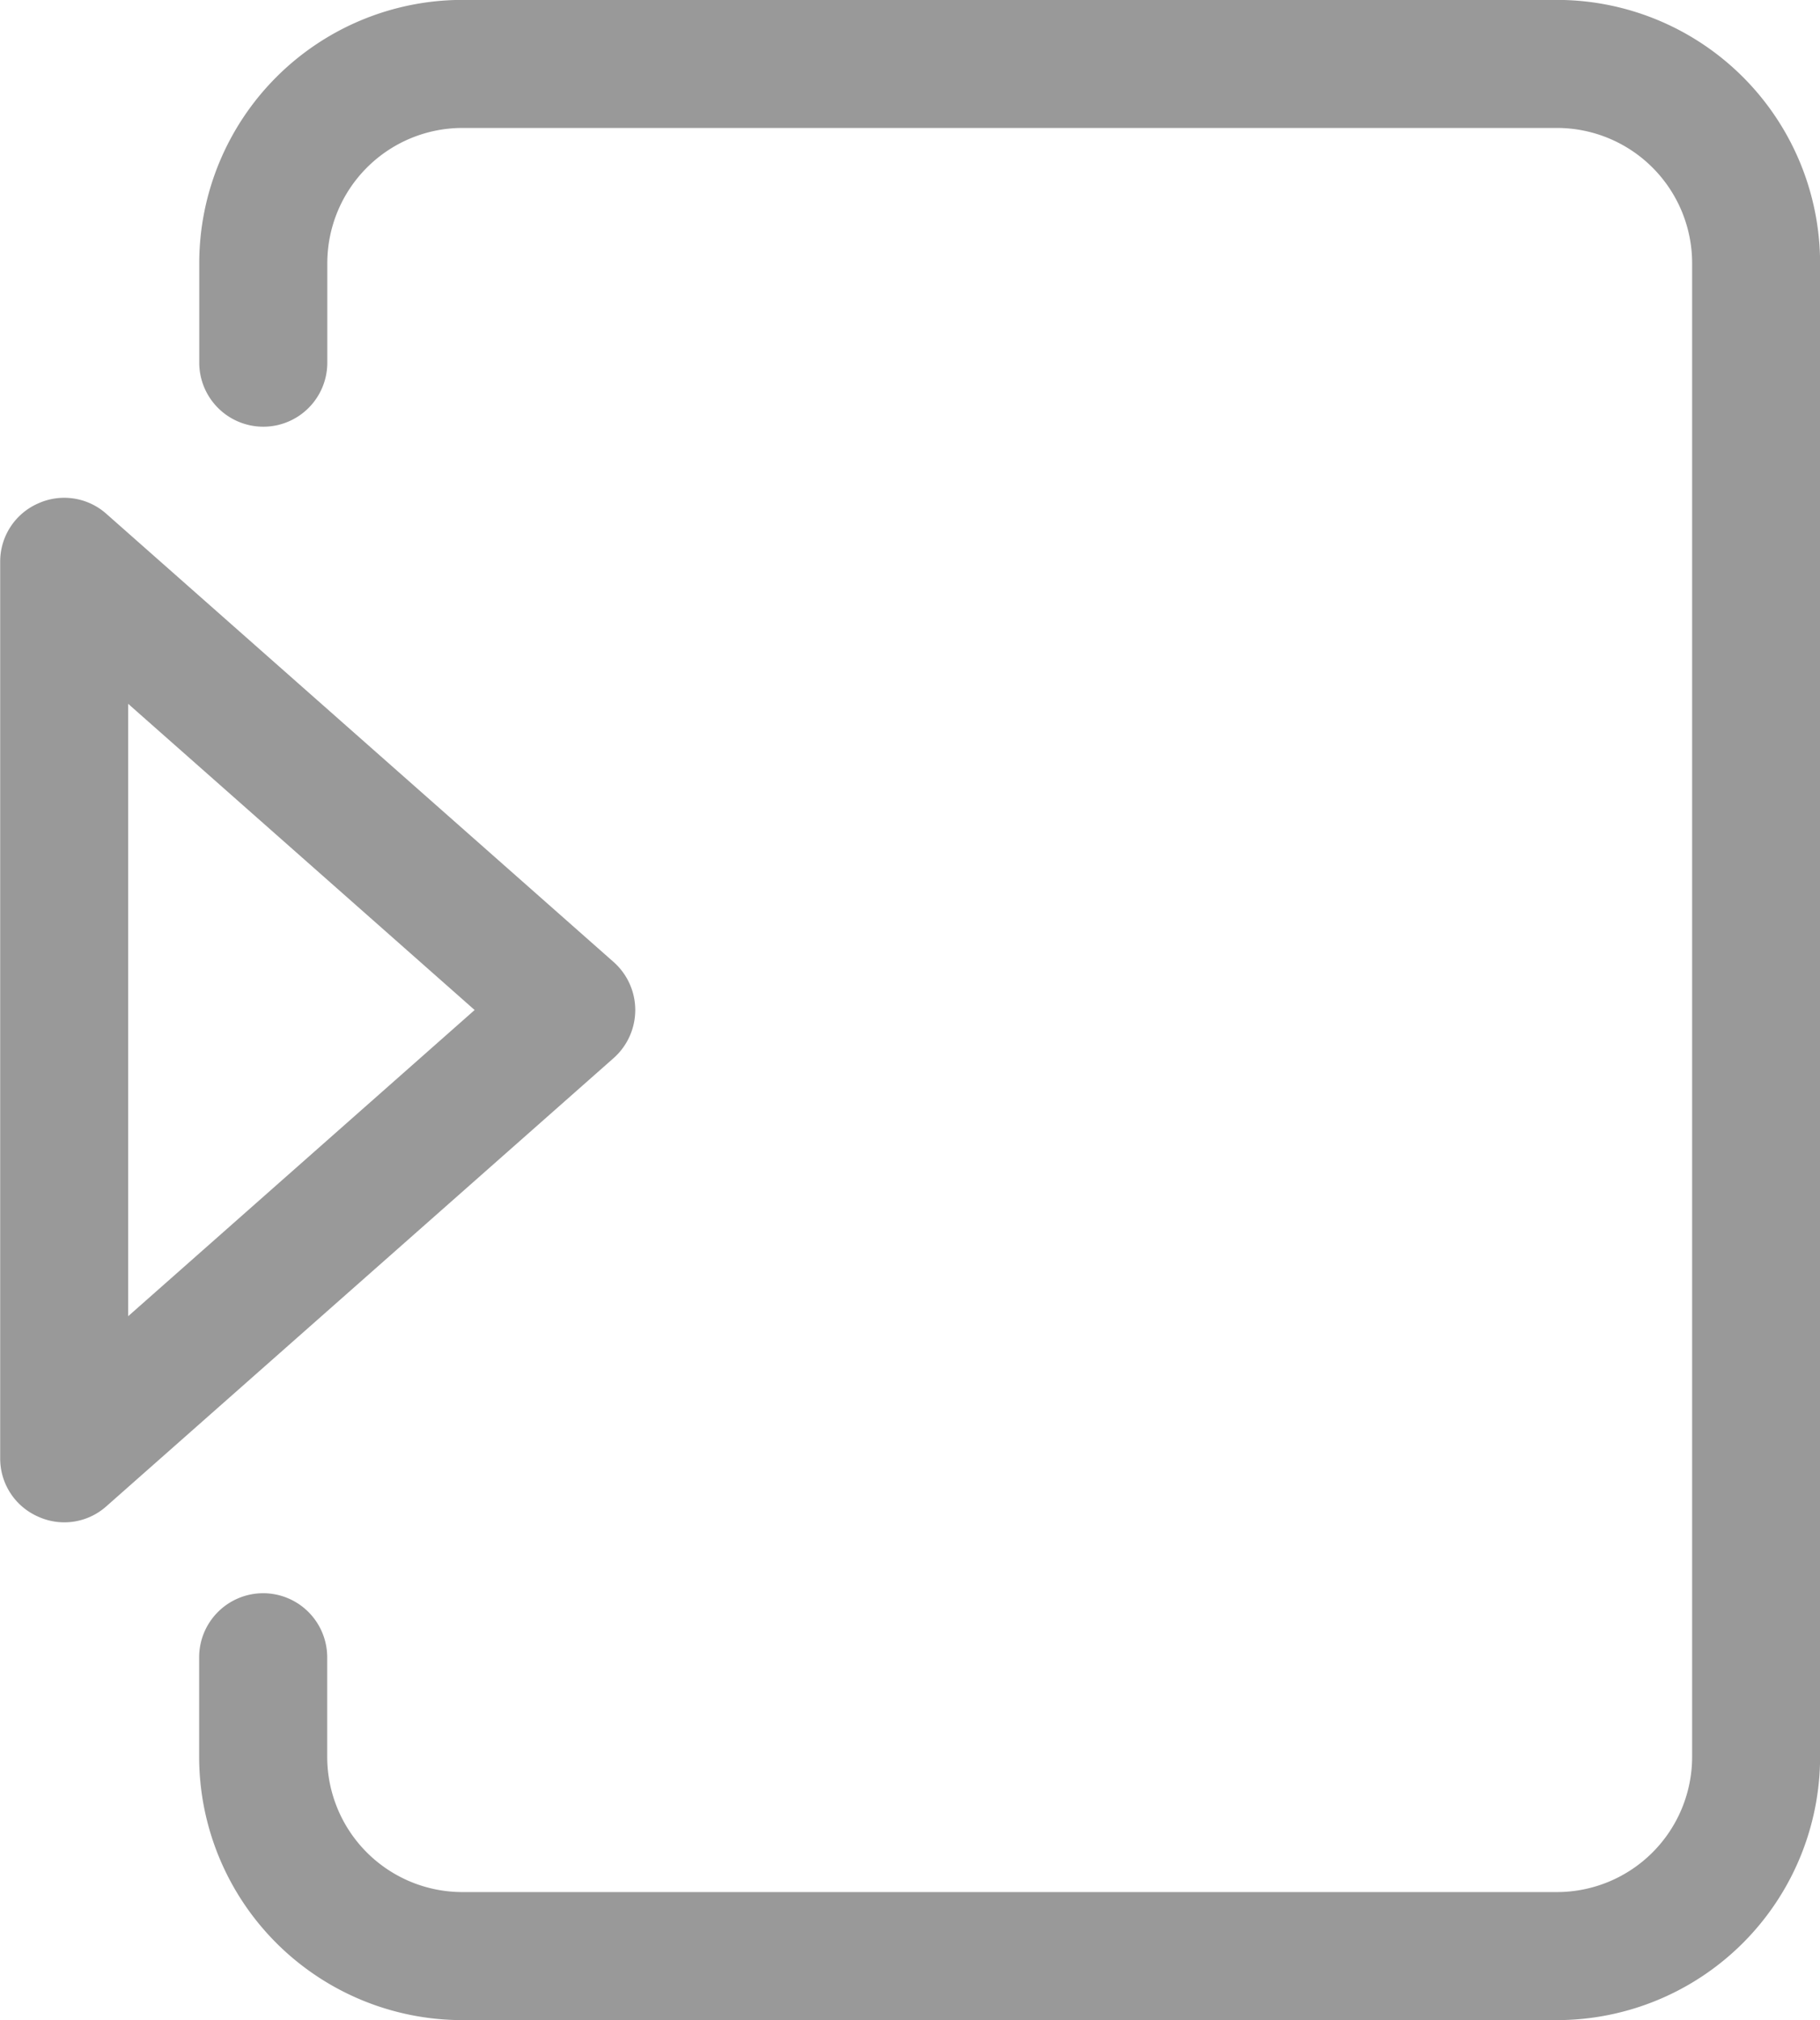 <svg xmlns="http://www.w3.org/2000/svg" viewBox="0 0 19.201 21.3">
  <defs>
    <style>
      .cls-1 {
        fill: #999;
        stroke: #999;
        stroke-miterlimit: 10;
        stroke-width: 0.3px;
      }
    </style>
  </defs>
  <path id="Shape" class="cls-1" d="M-15.225,18.9h9.45a.518.518,0,0,0,.479-.31.516.516,0,0,0-.085-.562l-4.725-5.351A.528.528,0,0,0-10.5,12.5a.527.527,0,0,0-.393.177l-4.725,5.351a.518.518,0,0,0-.085.563A.518.518,0,0,0-15.225,18.9Zm4.725-5.082,3.561,4.032h-7.122ZM-18.375,16.8h1.05a.526.526,0,0,0,.525-.526.525.525,0,0,0-.525-.525h-1.05a1.577,1.577,0,0,1-1.575-1.575V2.625A1.577,1.577,0,0,1-18.375,1.05h15.75A1.577,1.577,0,0,1-1.05,2.625v11.55A1.577,1.577,0,0,1-2.625,15.75H-3.675a.526.526,0,0,0-.526.525.526.526,0,0,0,.526.526h1.049A2.628,2.628,0,0,0,0,14.175V2.625A2.628,2.628,0,0,0-2.625,0h-15.75A2.628,2.628,0,0,0-21,2.625v11.55A2.628,2.628,0,0,0-18.375,16.8Z" transform="translate(19.052 21.149) rotate(90)"/>
</svg>
